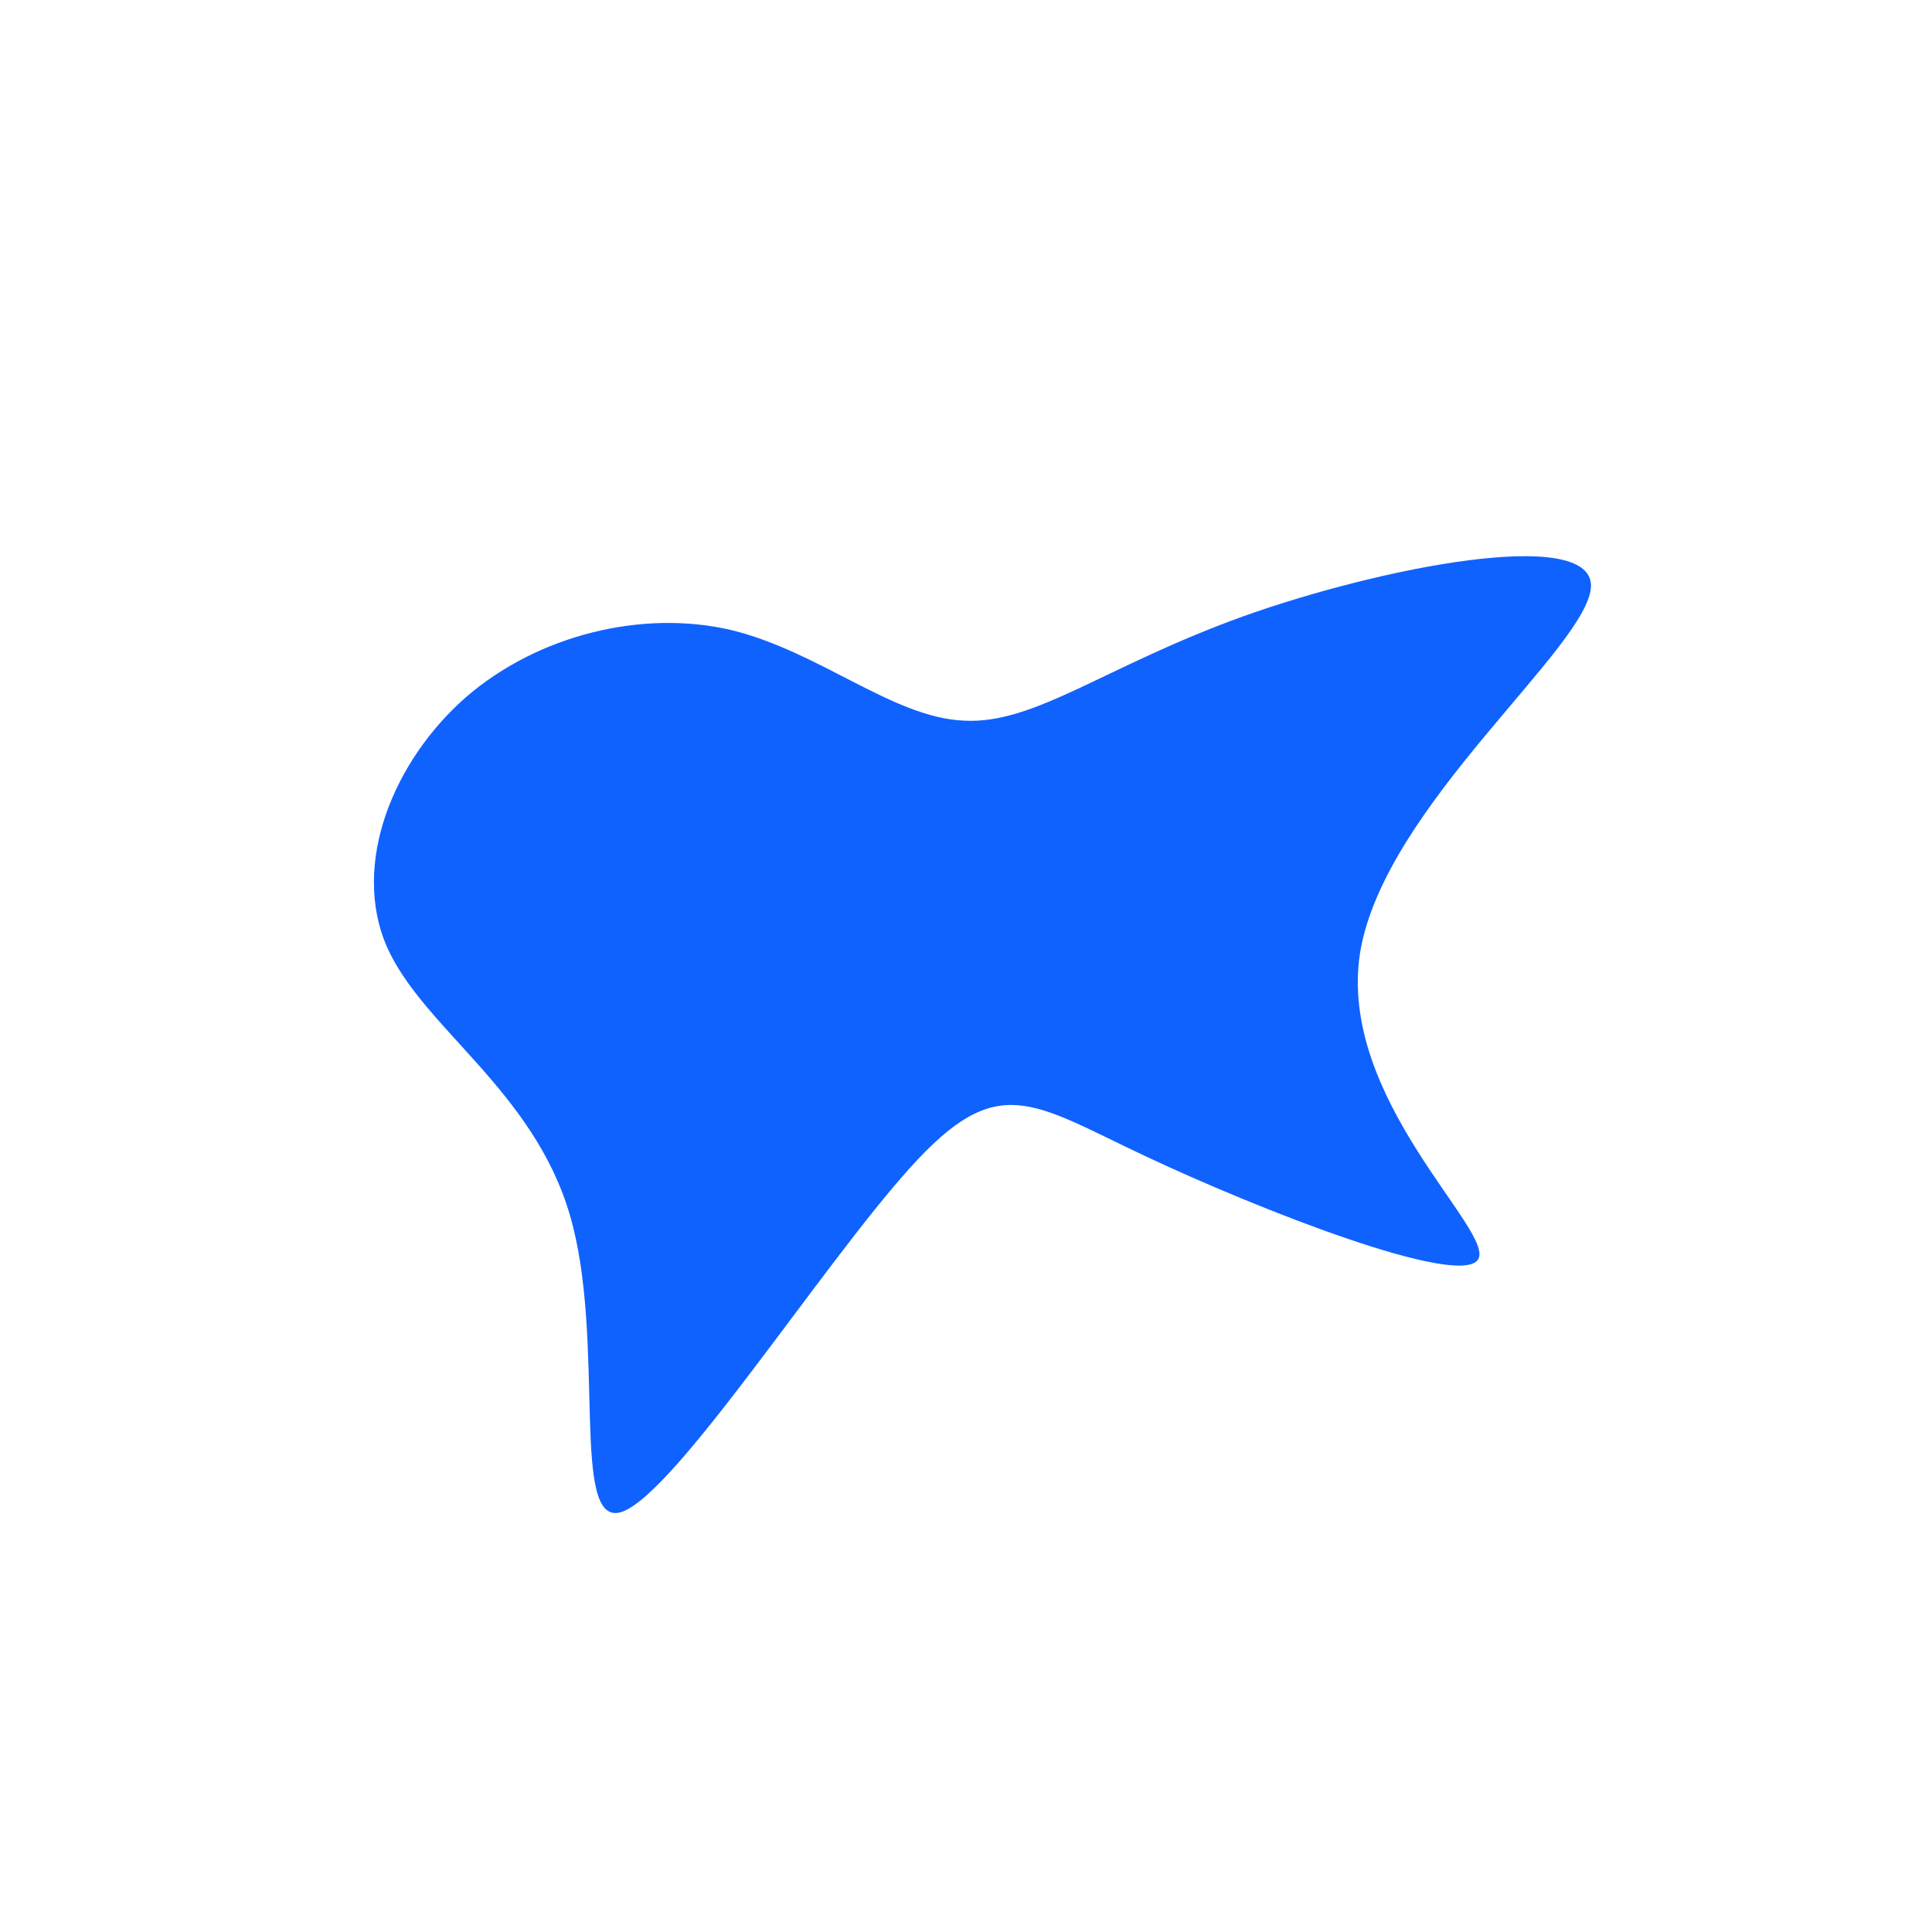 <?xml version="1.0" standalone="no"?>
<svg viewBox="0 0 200 200" xmlns="http://www.w3.org/2000/svg">
  <path fill="#0F62FE" d="M28.7,-36.2C43,-41.3,64.6,-45.5,64.7,-39.4C64.7,-33.2,43.3,-16.6,40.8,-1.4C38.4,13.8,54.9,27.5,53,30.4C51,33.3,30.5,25.3,18.6,19.7C6.7,14.1,3.3,10.8,-5.8,20.9C-15,31.1,-30,54.5,-35.6,56.5C-41.1,58.4,-37.2,38.8,-41,25.8C-44.8,12.8,-56.3,6.4,-60,-2.1C-63.6,-10.6,-59.3,-21.2,-51.8,-27.8C-44.3,-34.3,-33.5,-36.9,-24.4,-34.8C-15.2,-32.6,-7.6,-25.7,-0.2,-25.4C7.1,-25,14.3,-31,28.7,-36.2Z" transform="translate(100 100)" />
</svg>
